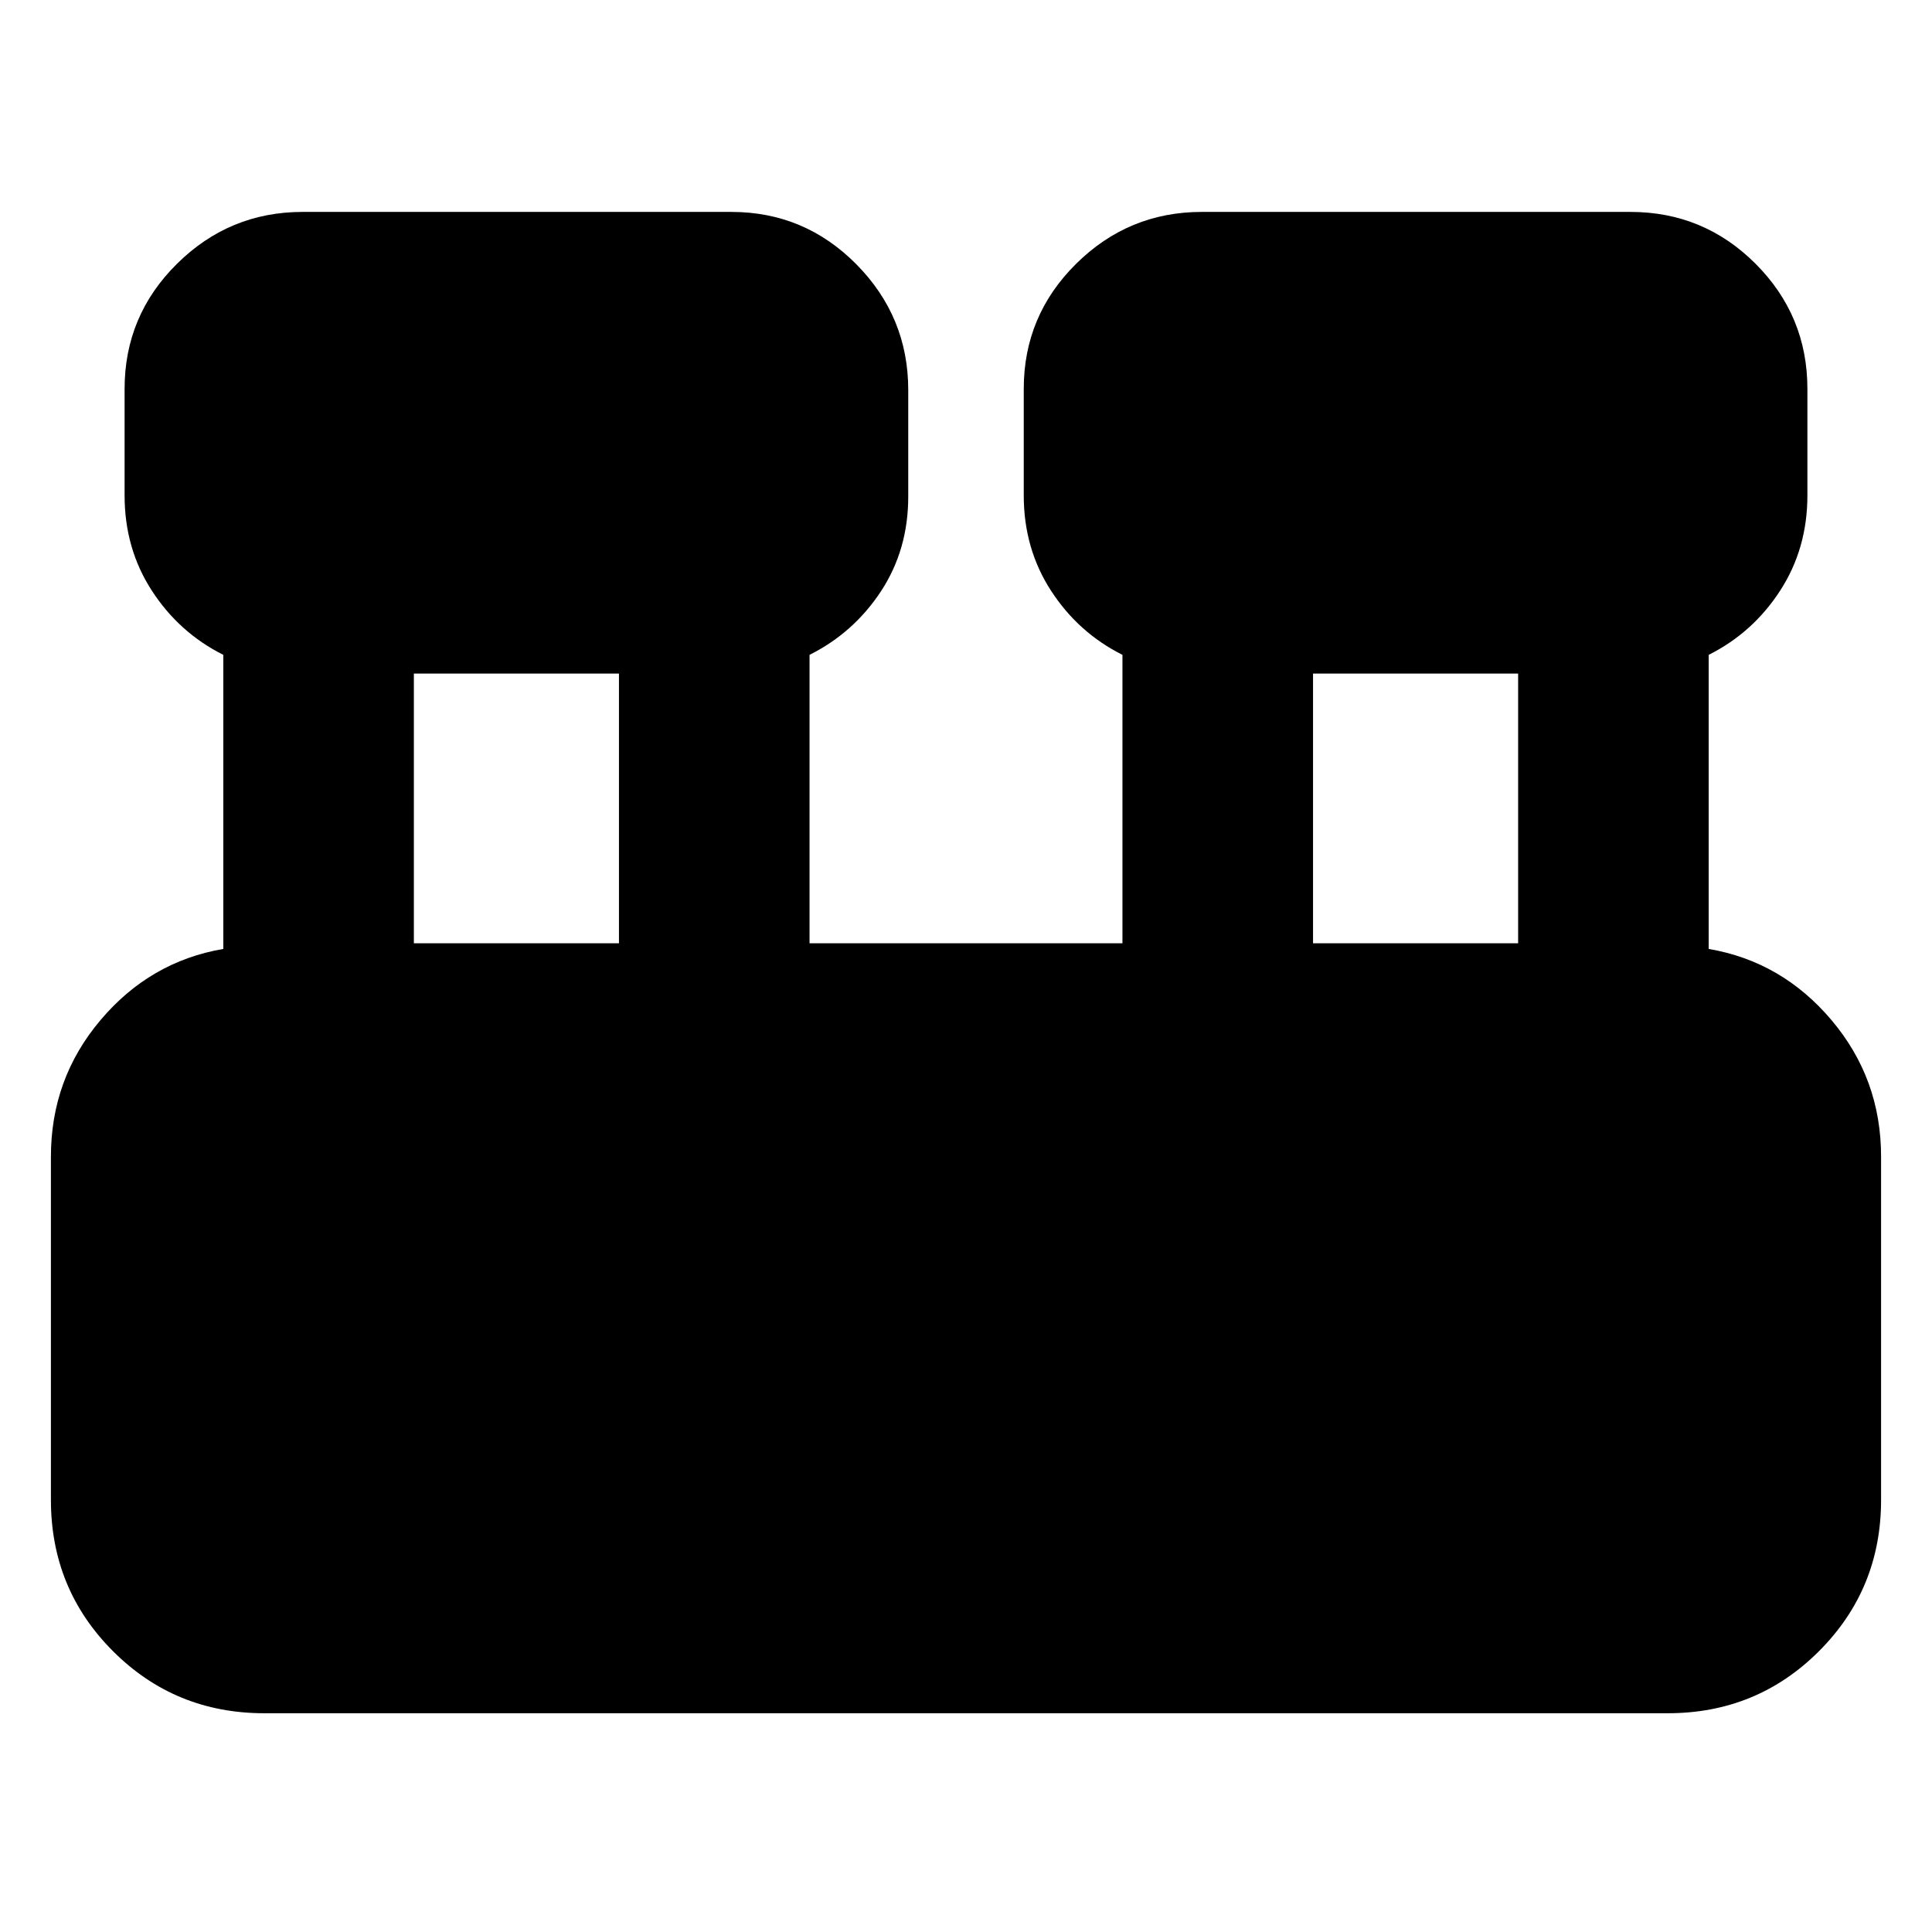<svg xmlns="http://www.w3.org/2000/svg" height="24" viewBox="0 -960 960 960" width="24"><path d="M131.3-108.7q-44.3 0-75.15-30.84Q25.3-170.39 25.3-214.7v-170.6q0-38.66 24.63-67.81 24.63-29.15 61.03-35.37v-146.13q-21.96-11-35.5-31.89-13.55-20.89-13.55-47.28v-53q0-36.39 26.05-62.16Q114-854.7 150.39-854.7h213q36.39 0 62.15 26.05 25.76 26.04 25.76 62.43v53q0 26.39-13.54 47t-35.5 31.61v143.31h155.48v-143.31q-21.96-11-35.5-31.89t-13.54-47.28v-53q0-36.39 26.04-62.16 26.04-25.76 62.43-25.76h213q36.4 0 62.16 25.76 25.76 25.77 25.76 62.16v53q0 26.39-13.55 47.28-13.54 20.89-35.5 31.89v146.13q36.4 6.22 61.03 35.37 24.63 29.15 24.63 67.81v170.6q0 44.31-30.85 75.16Q873-108.7 828.7-108.7H131.3Zm521.14-382.6h101.91v-134H652.44v134Zm-446.79 0h101.91v-134H205.65v134Z"/></svg>